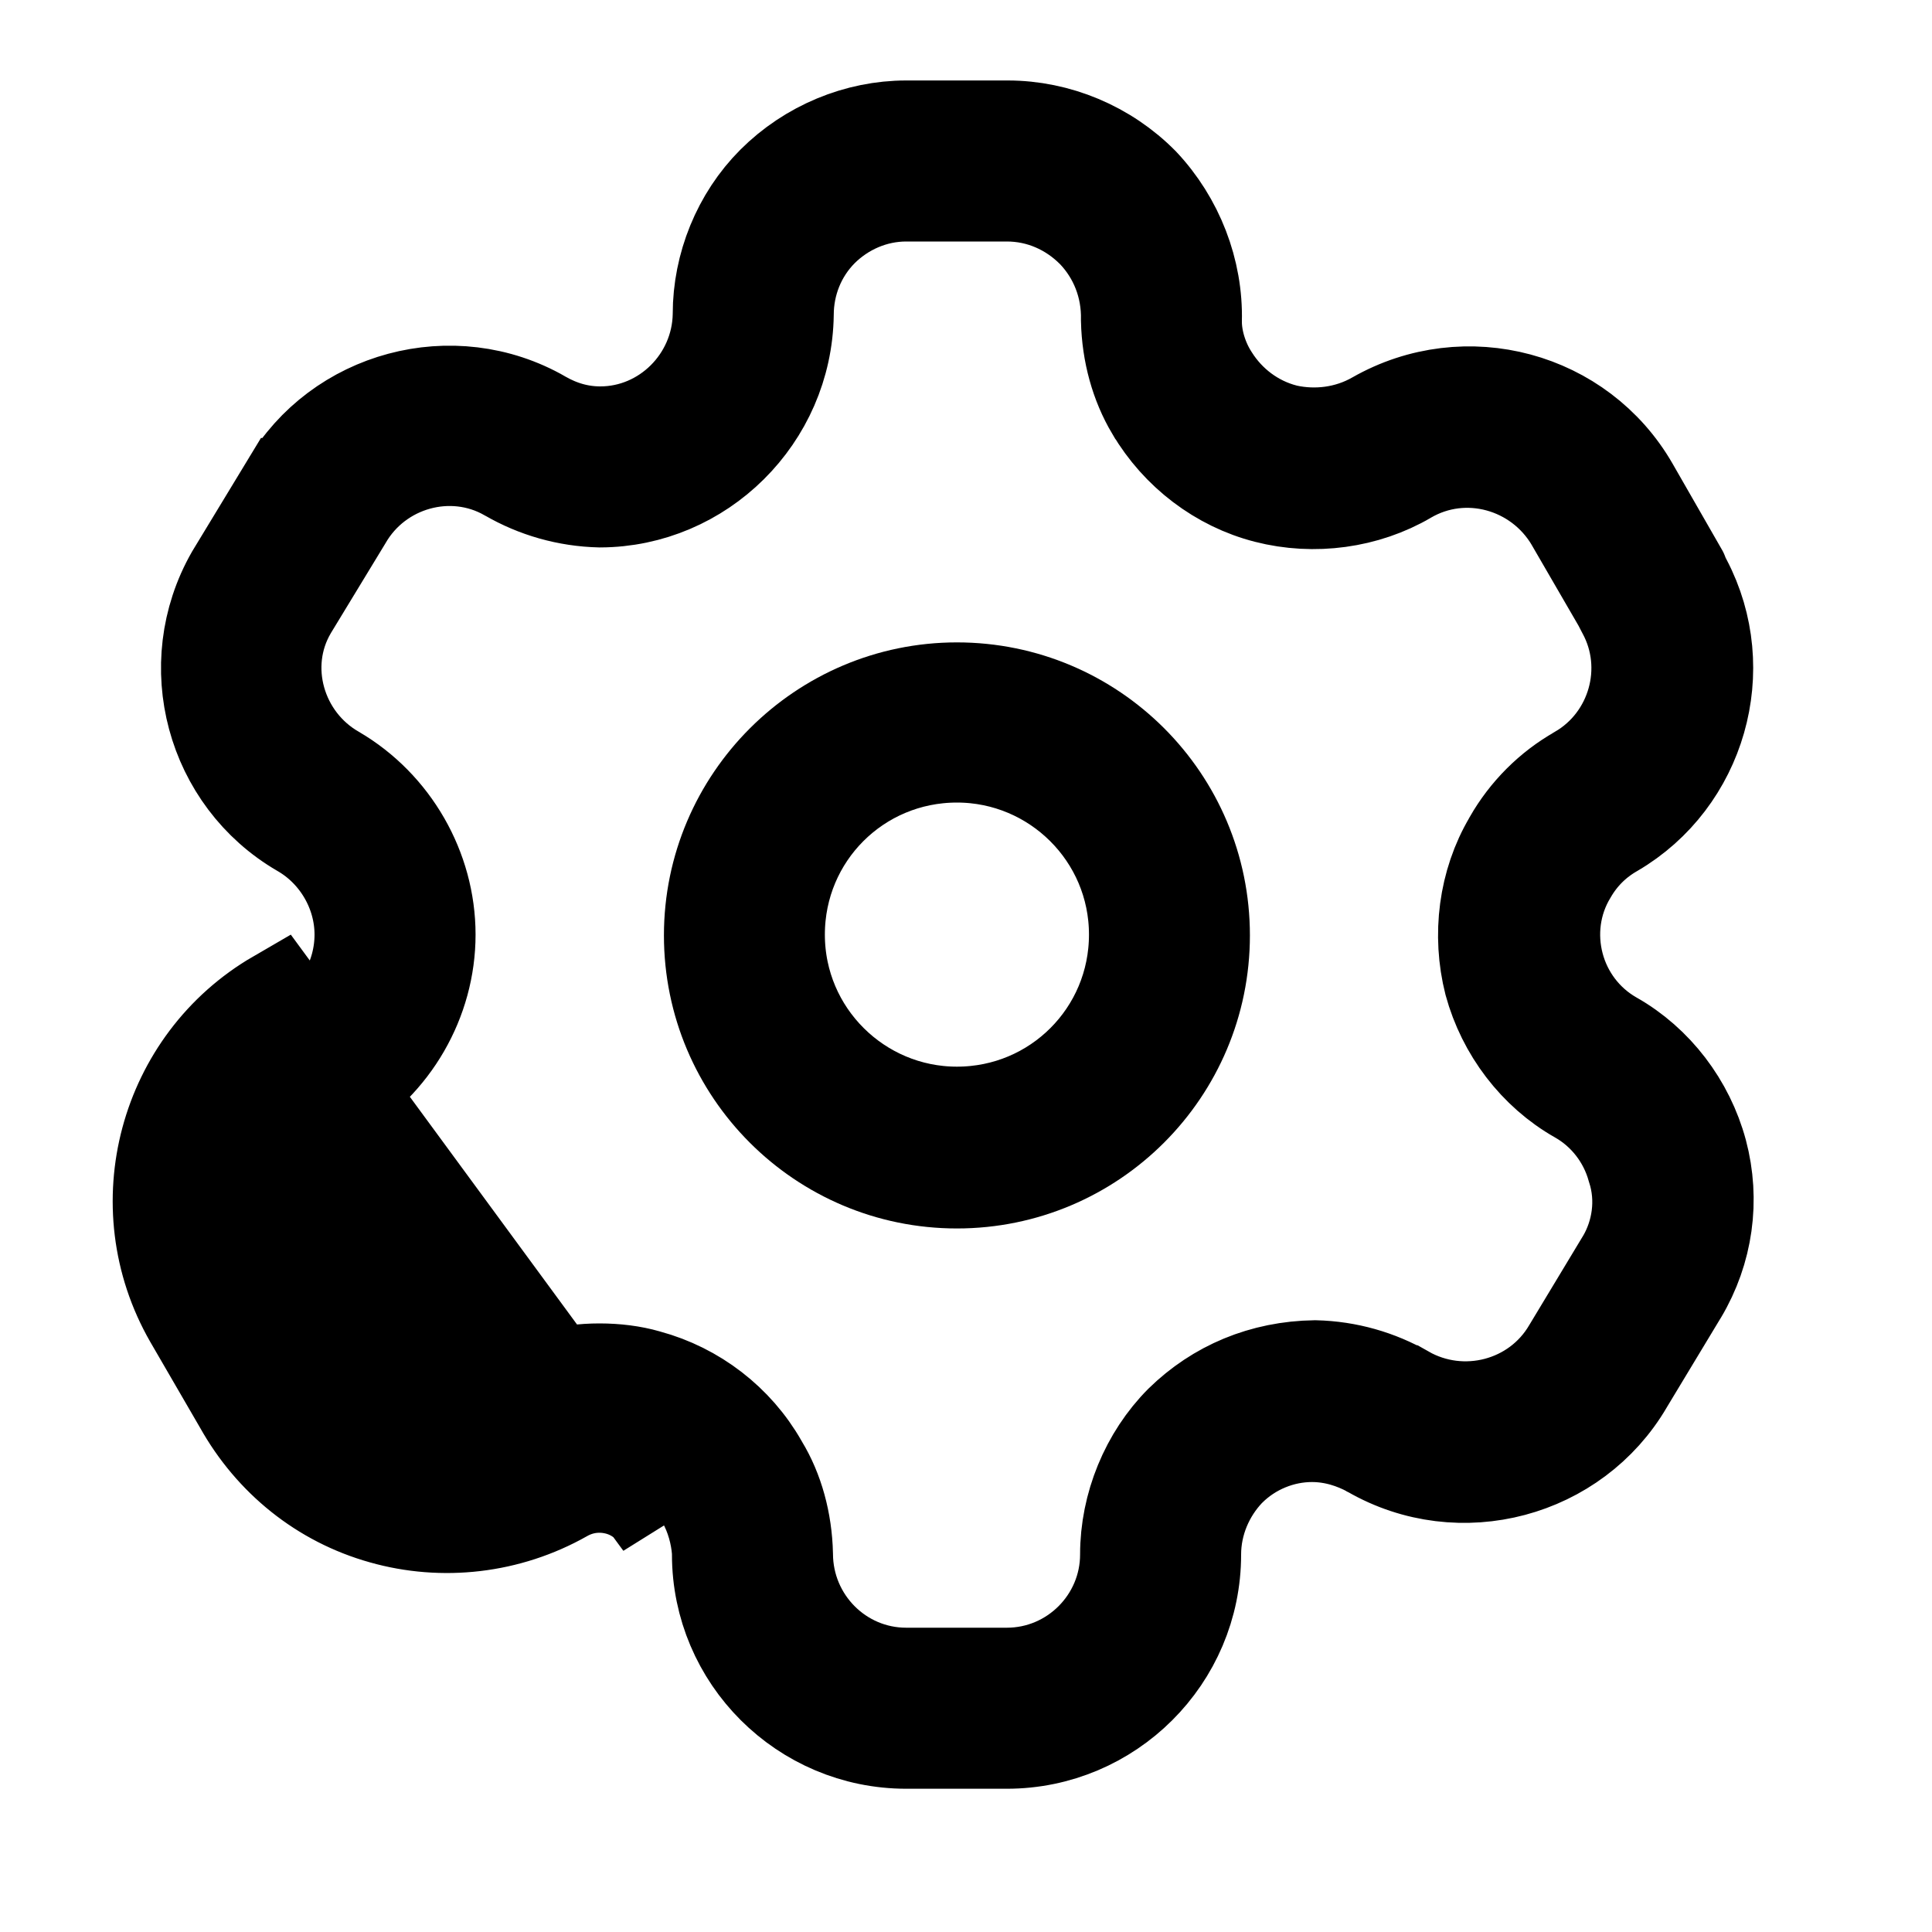 <svg width="1em" height="1em" viewBox="0 0 20 20" fill="none" xmlns="http://www.w3.org/2000/svg">
<path d="M5.831 15.467L5.585 15.031C5.127 15.29 4.59 15.349 4.101 15.211L4.099 15.21C3.607 15.072 3.196 14.744 2.943 14.289L2.943 14.289L2.939 14.283L2.423 13.392C2.423 13.392 2.423 13.392 2.422 13.392C1.894 12.474 2.211 11.297 3.12 10.768C3.526 10.541 3.756 10.111 3.756 9.675C3.756 9.229 3.51 8.806 3.122 8.583C2.213 8.055 1.895 6.881 2.42 5.962L2.983 5.034L2.984 5.034L2.988 5.026C3.509 4.13 4.688 3.804 5.607 4.333L5.608 4.334C5.792 4.439 5.993 4.5 6.214 4.5C6.892 4.5 7.451 3.943 7.464 3.26L7.464 3.26V3.25C7.464 2.754 7.664 2.257 8.018 1.903C8.383 1.538 8.882 1.333 9.381 1.333H10.431C10.944 1.333 11.448 1.544 11.813 1.914C12.171 2.294 12.369 2.807 12.356 3.32L12.356 3.32V3.333C12.356 3.516 12.419 3.733 12.535 3.912C12.708 4.188 12.978 4.392 13.296 4.475L13.306 4.478L13.316 4.48C13.618 4.546 13.954 4.509 14.246 4.342C15.175 3.812 16.353 4.131 16.881 5.049L17.391 5.938C17.393 5.942 17.395 5.945 17.396 5.948L17.402 5.971L17.43 6.024C17.906 6.929 17.581 8.068 16.698 8.584C16.507 8.693 16.353 8.846 16.243 9.036C16.062 9.333 16.024 9.68 16.106 9.993C16.189 10.312 16.397 10.591 16.691 10.759L16.693 10.76C17.131 11.008 17.457 11.437 17.59 11.93C17.721 12.423 17.649 12.942 17.386 13.384C17.386 13.385 17.385 13.385 17.385 13.385L16.828 14.308L16.828 14.308L16.824 14.315C16.296 15.219 15.117 15.538 14.197 15.008L14.191 15.005L14.185 15.001C14.025 14.915 13.819 14.842 13.581 14.842C13.267 14.842 12.947 14.968 12.711 15.205L12.706 15.21L12.7 15.216C12.487 15.442 12.348 15.754 12.348 16.092C12.348 17.156 11.481 18.017 10.423 18.017H9.381C8.323 18.017 7.456 17.156 7.456 16.092V16.072L7.455 16.053C7.442 15.887 7.393 15.691 7.294 15.517C7.126 15.202 6.845 14.991 6.524 14.908C6.207 14.825 5.873 14.867 5.583 15.033L5.831 15.467ZM5.831 15.467C6.006 15.367 6.206 15.342 6.398 15.392C6.589 15.442 6.756 15.567 6.856 15.758L2.873 10.333C1.723 11 1.323 12.483 1.989 13.642L2.506 14.533C2.823 15.1 3.339 15.517 3.964 15.692C4.581 15.867 5.256 15.792 5.831 15.467ZM16.817 13.05L16.822 13.042C16.975 12.778 17.038 12.428 16.927 12.088C16.84 11.777 16.634 11.505 16.346 11.341L16.344 11.34C15.907 11.092 15.582 10.664 15.448 10.173C15.322 9.678 15.391 9.142 15.645 8.713L15.645 8.713L15.649 8.705C15.813 8.417 16.056 8.173 16.345 8.01L16.345 8.01L16.349 8.007C16.934 7.667 17.146 6.915 16.823 6.321C16.817 6.31 16.813 6.301 16.808 6.292C16.806 6.288 16.803 6.284 16.801 6.28L16.798 6.268L16.772 6.224L16.289 5.391L16.289 5.391L16.287 5.387C15.934 4.791 15.166 4.575 14.563 4.926L14.562 4.927C14.136 5.176 13.605 5.25 13.114 5.124C12.629 5 12.204 4.676 11.945 4.237L11.944 4.236C11.786 3.97 11.698 3.652 11.69 3.318C11.698 2.954 11.564 2.631 11.336 2.39L11.331 2.385L11.326 2.38C11.088 2.142 10.771 2 10.423 2H9.381C9.042 2 8.725 2.141 8.494 2.371C8.255 2.611 8.132 2.931 8.131 3.255C8.116 4.313 7.25 5.164 6.211 5.167C5.873 5.159 5.55 5.066 5.266 4.901L5.266 4.901L5.262 4.899C4.671 4.561 3.903 4.773 3.559 5.371L2.995 6.299L2.995 6.299L2.991 6.306C2.646 6.896 2.867 7.666 3.464 8.008C4.052 8.352 4.423 8.996 4.423 9.675C4.423 10.353 4.053 10.996 3.459 11.341C2.855 11.68 2.654 12.457 2.998 13.051C2.999 13.051 2.999 13.051 2.999 13.051L3.522 13.957C3.692 14.257 3.954 14.466 4.28 14.562C4.606 14.661 4.955 14.617 5.245 14.451C5.535 14.287 5.866 14.2 6.206 14.2C6.377 14.2 6.545 14.221 6.691 14.263L6.691 14.263L6.701 14.266C7.19 14.398 7.613 14.723 7.863 15.163L7.867 15.17L7.871 15.177C8.027 15.433 8.115 15.752 8.123 16.089C8.126 16.784 8.687 17.35 9.381 17.35H10.423C11.116 17.35 11.681 16.784 11.681 16.092C11.681 15.59 11.887 15.085 12.241 14.73C12.604 14.375 13.076 14.175 13.613 14.167C13.948 14.175 14.264 14.267 14.541 14.426L14.542 14.426C15.142 14.767 15.912 14.568 16.261 13.972L16.817 13.05L16.817 13.05Z" fill="currentColor" stroke="currentColor"/>
<path d="M7.373 9.683C7.373 8.285 8.514 7.15 9.906 7.15C11.305 7.15 12.439 8.284 12.439 9.683C12.439 11.082 11.305 12.217 9.906 12.217C8.507 12.217 7.373 11.082 7.373 9.683ZM8.039 9.675C8.039 10.711 8.882 11.542 9.906 11.542C10.94 11.542 11.773 10.709 11.773 9.675C11.773 8.638 10.93 7.808 9.906 7.808C8.871 7.808 8.039 8.64 8.039 9.675Z" fill="currentColor" stroke="currentColor"/>
</svg>
